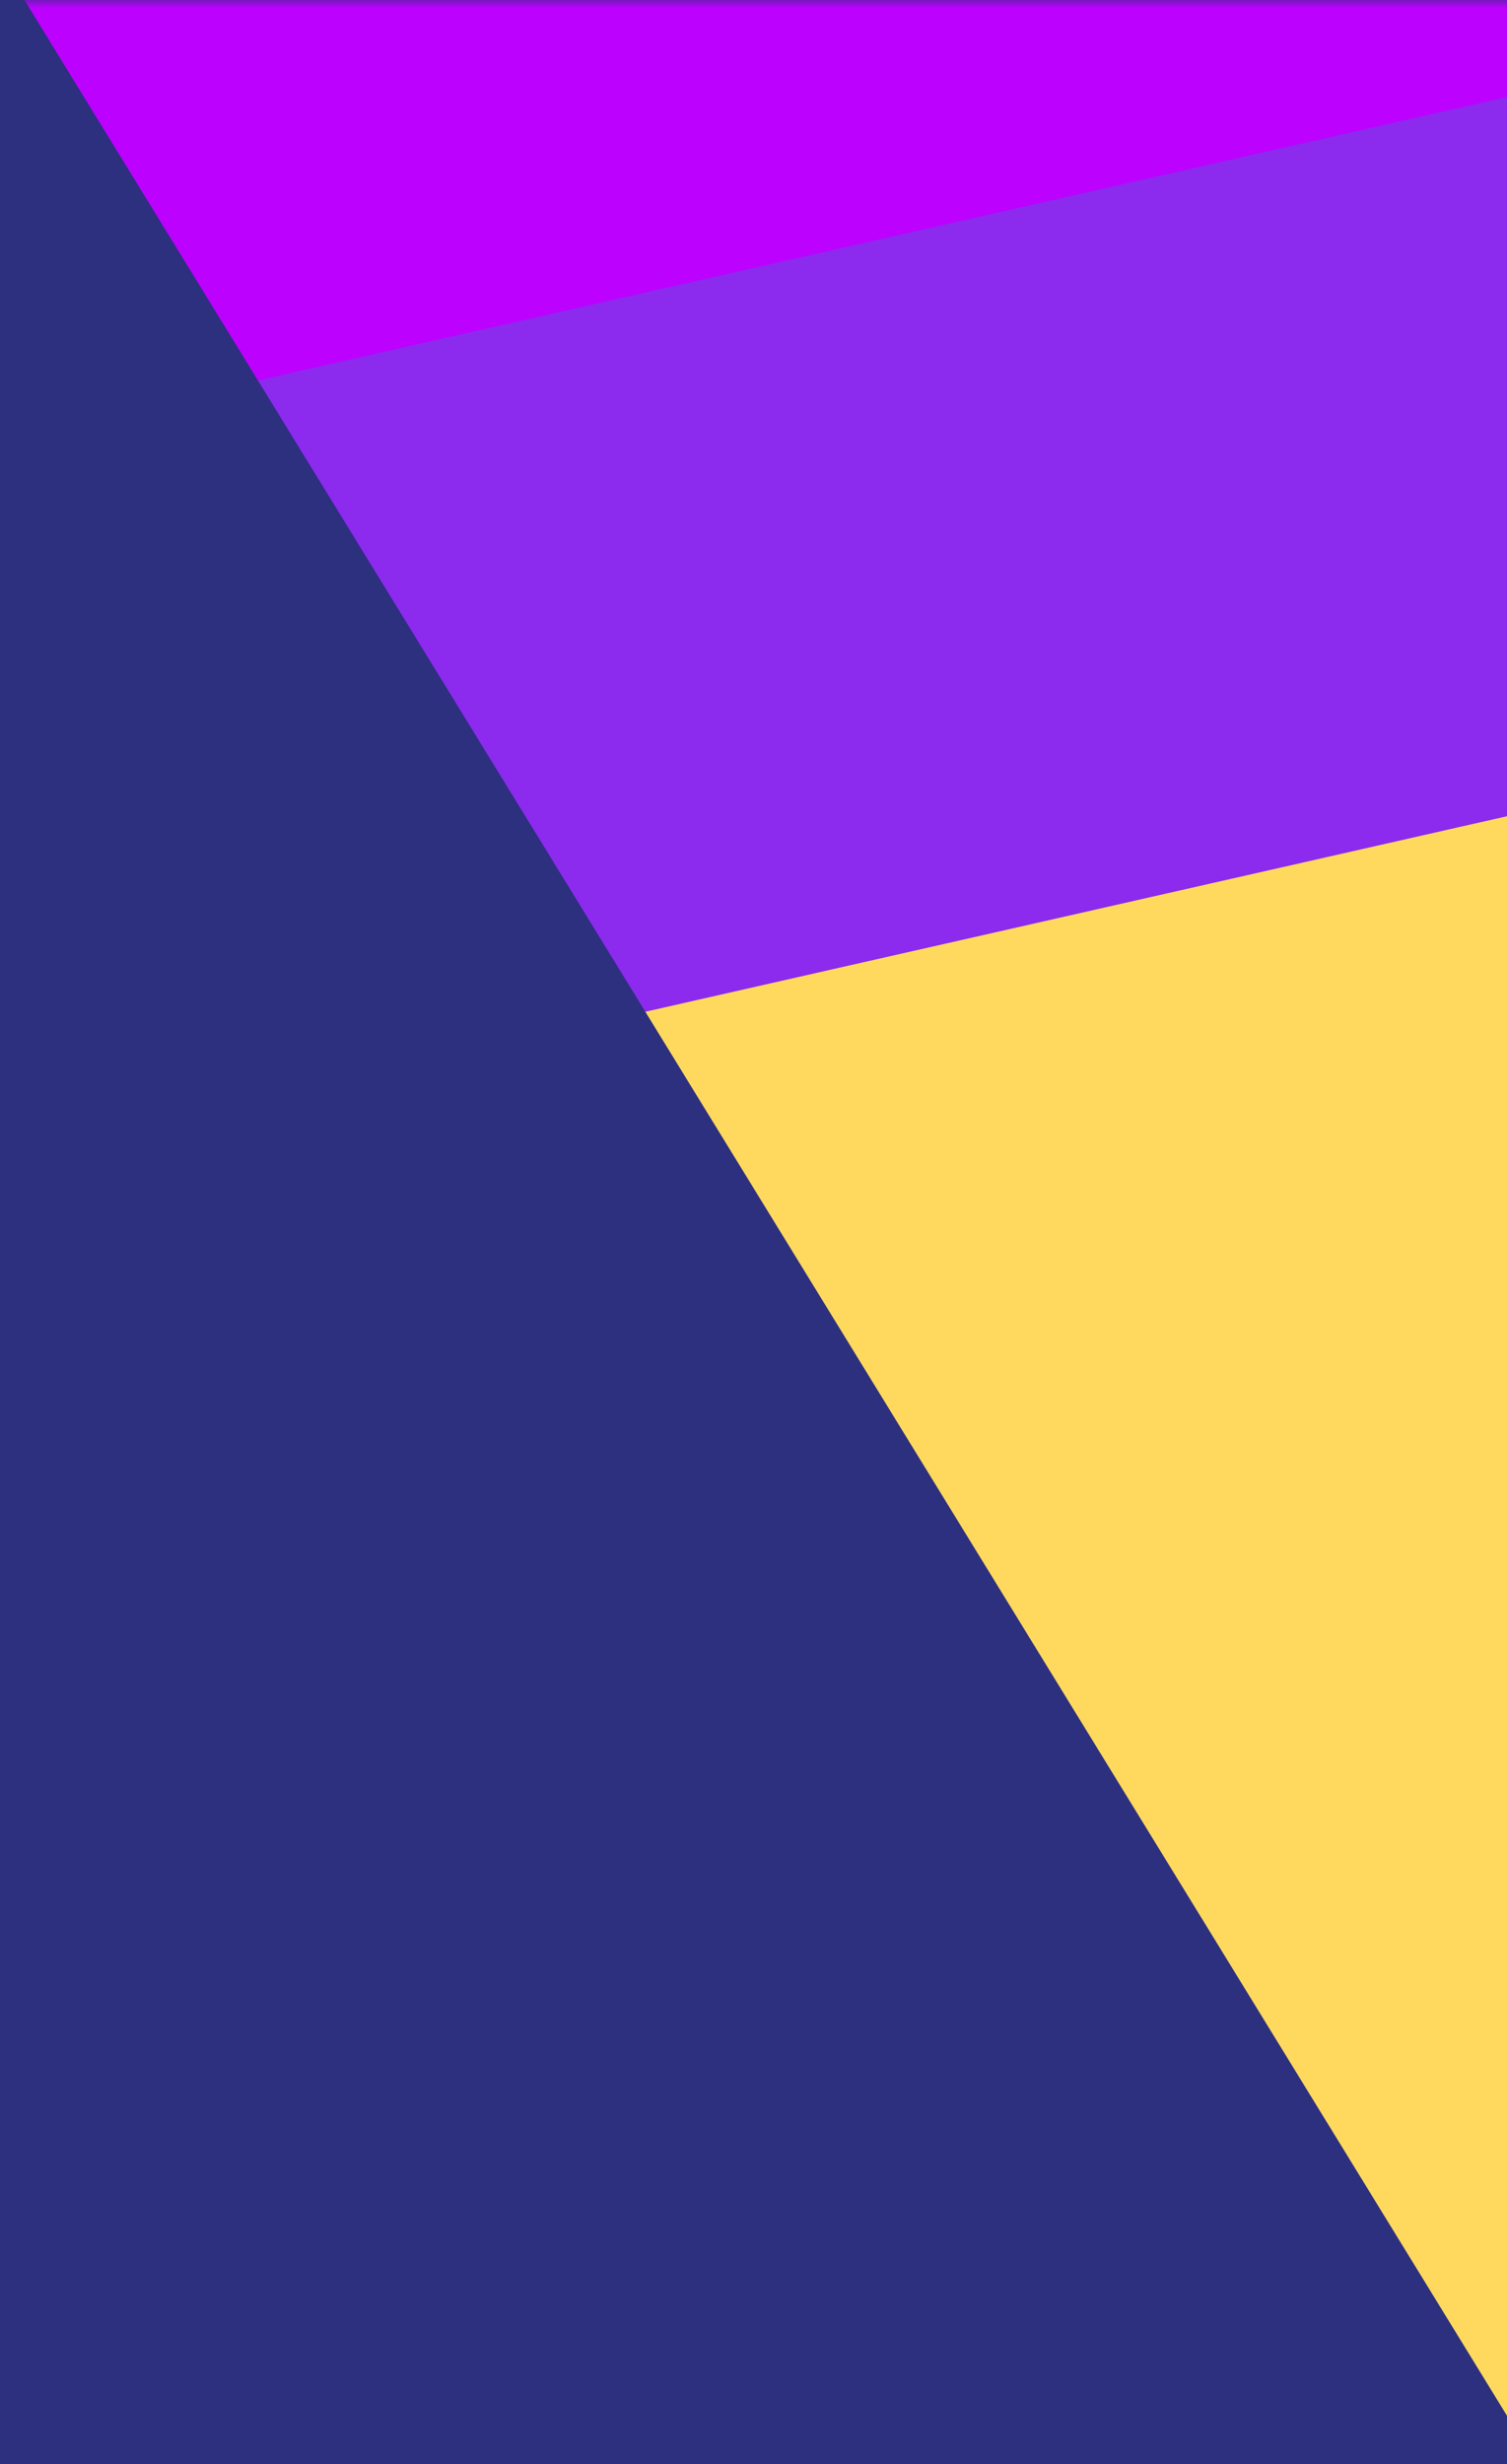 <svg xmlns="http://www.w3.org/2000/svg" xmlns:xlink="http://www.w3.org/1999/xlink" width="93" height="152" viewBox="0 0 93 152">
    <defs>
        <path id="a" d="M0 0h94v152H0z"/>
        <path id="c" d="M0 0h856.546v249.722H0z"/>
    </defs>
    <g fill="none" fill-rule="evenodd">
        <mask id="b" fill="#fff">
            <use xlink:href="#a"/>
        </mask>
        <use fill="#2D2F7F" xlink:href="#a"/>
        <g mask="url(#b)">
            <g transform="translate(-753 -25)">
                <mask id="d" fill="#fff">
                    <use xlink:href="#c"/>
                </mask>
                <use fill="#20215A" xlink:href="#c"/>
                <g mask="url(#d)">
                    <path fill="#BC01FF" d="M734.182 0h122.364v189.789H734.182V0z"/>
                    <path fill="#00A3BD" fill-opacity=".256" d="M749.166 52.946l107.38-24.356v73.796h-107.38v-49.44z"/>
                    <path fill="#FFD95E" d="M784.127 89.386l72.419-16.426v129.315h-72.42V89.385z"/>
                    <path fill="#2D2F7F" d="M-226.63-56.656l698.225 1323.902 906.782-226.086L465.623-445.533z"/>
                </g>
                <path fill="#20215A" d="M0 126.14l76.591 123.582H0V126.14z" mask="url(#d)"/>
            </g>
        </g>
    </g>
</svg>
